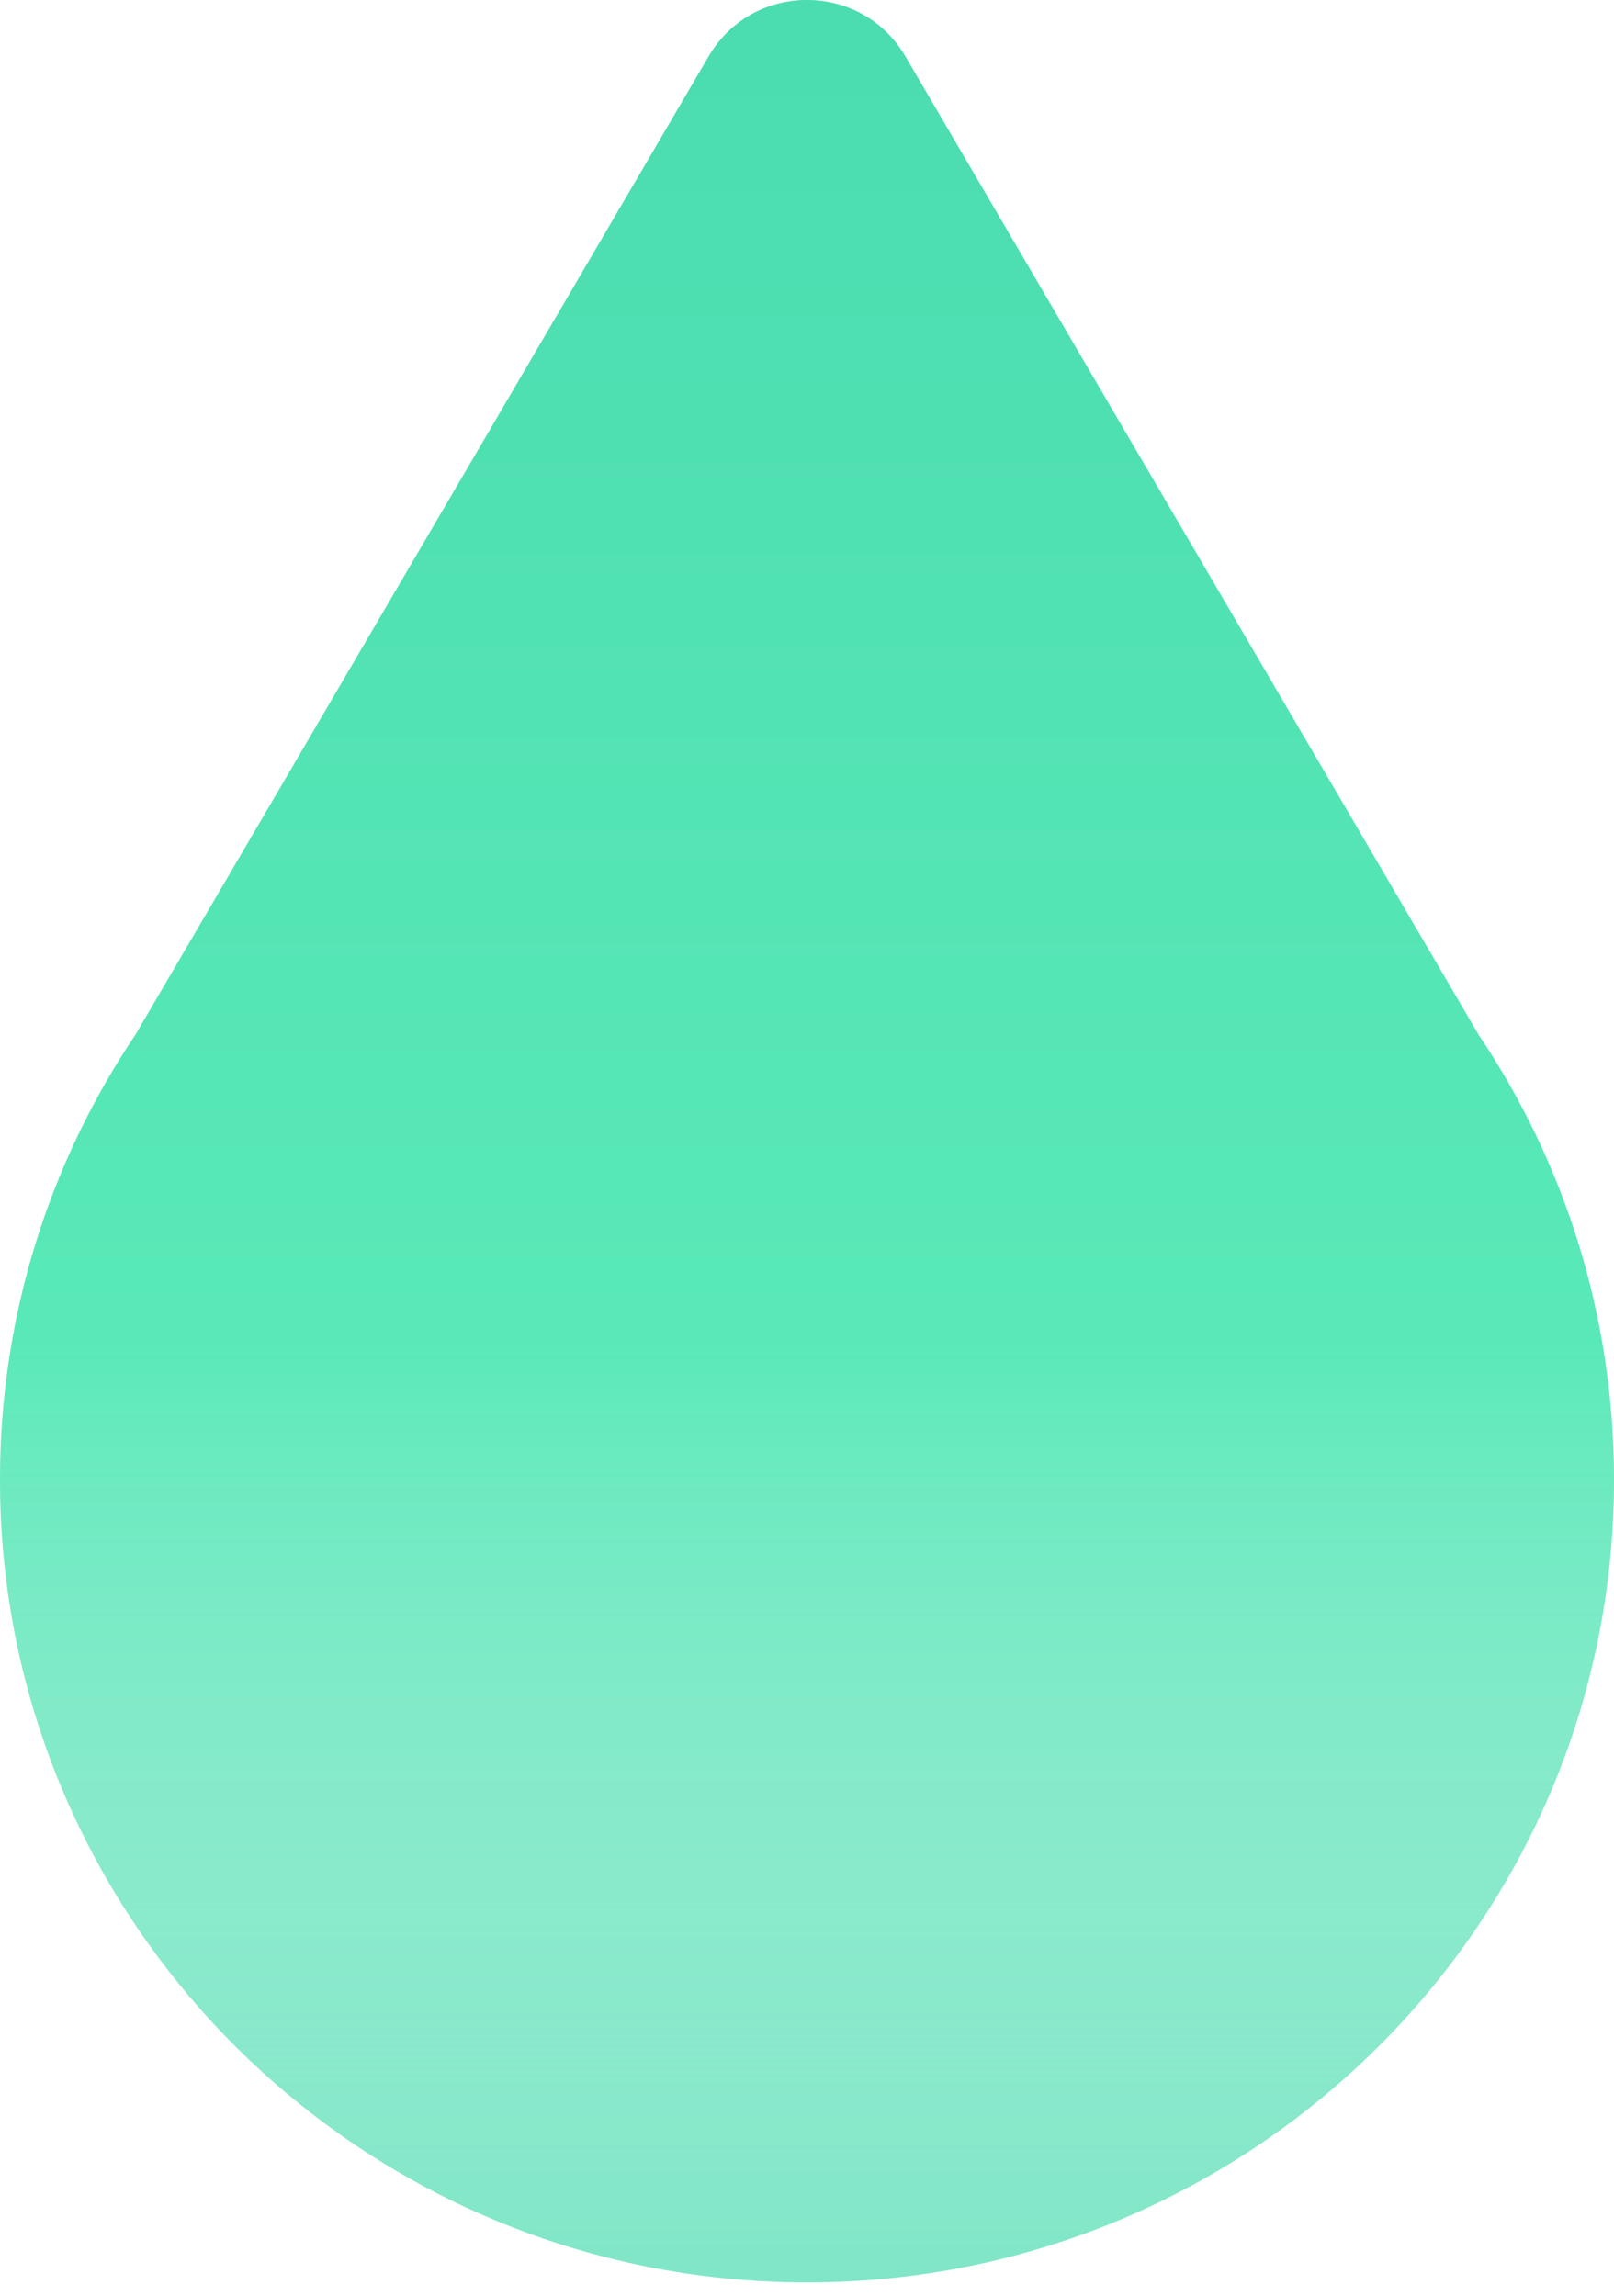 <svg width="90" height="128" viewBox="0 0 90 128" fill="none" xmlns="http://www.w3.org/2000/svg">
<path fill-rule="evenodd" clip-rule="evenodd" d="M50.484 3.143C48.029 -1.048 41.971 -1.048 39.516 3.143L7.55 57.696C2.78 64.797 0 73.332 0 82.513C0 107.225 20.147 127.259 45 127.259C69.853 127.259 90 107.225 90 82.513C90 73.332 87.219 64.796 82.449 57.694L50.484 3.143Z" fill="#02CE91" fill-opacity="0.5"/>
<path fill-rule="evenodd" clip-rule="evenodd" d="M50.484 3.143C48.029 -1.048 41.971 -1.048 39.516 3.143L7.55 57.696C2.78 64.797 0 73.332 0 82.513C0 107.225 20.147 127.259 45 127.259C69.853 127.259 90 107.225 90 82.513C90 73.332 87.219 64.796 82.449 57.694L50.484 3.143Z" fill="url(#paint0_linear)" fill-opacity="0.5"/>
<defs>
<linearGradient id="paint0_linear" x1="45" y1="0" x2="45" y2="127.259" gradientUnits="userSpaceOnUse">
<stop stop-color="#15D199"/>
<stop offset="0.586" stop-color="#32EDAA"/>
<stop offset="0.995" stop-color="white" stop-opacity="0"/>
</linearGradient>
</defs>
</svg>
